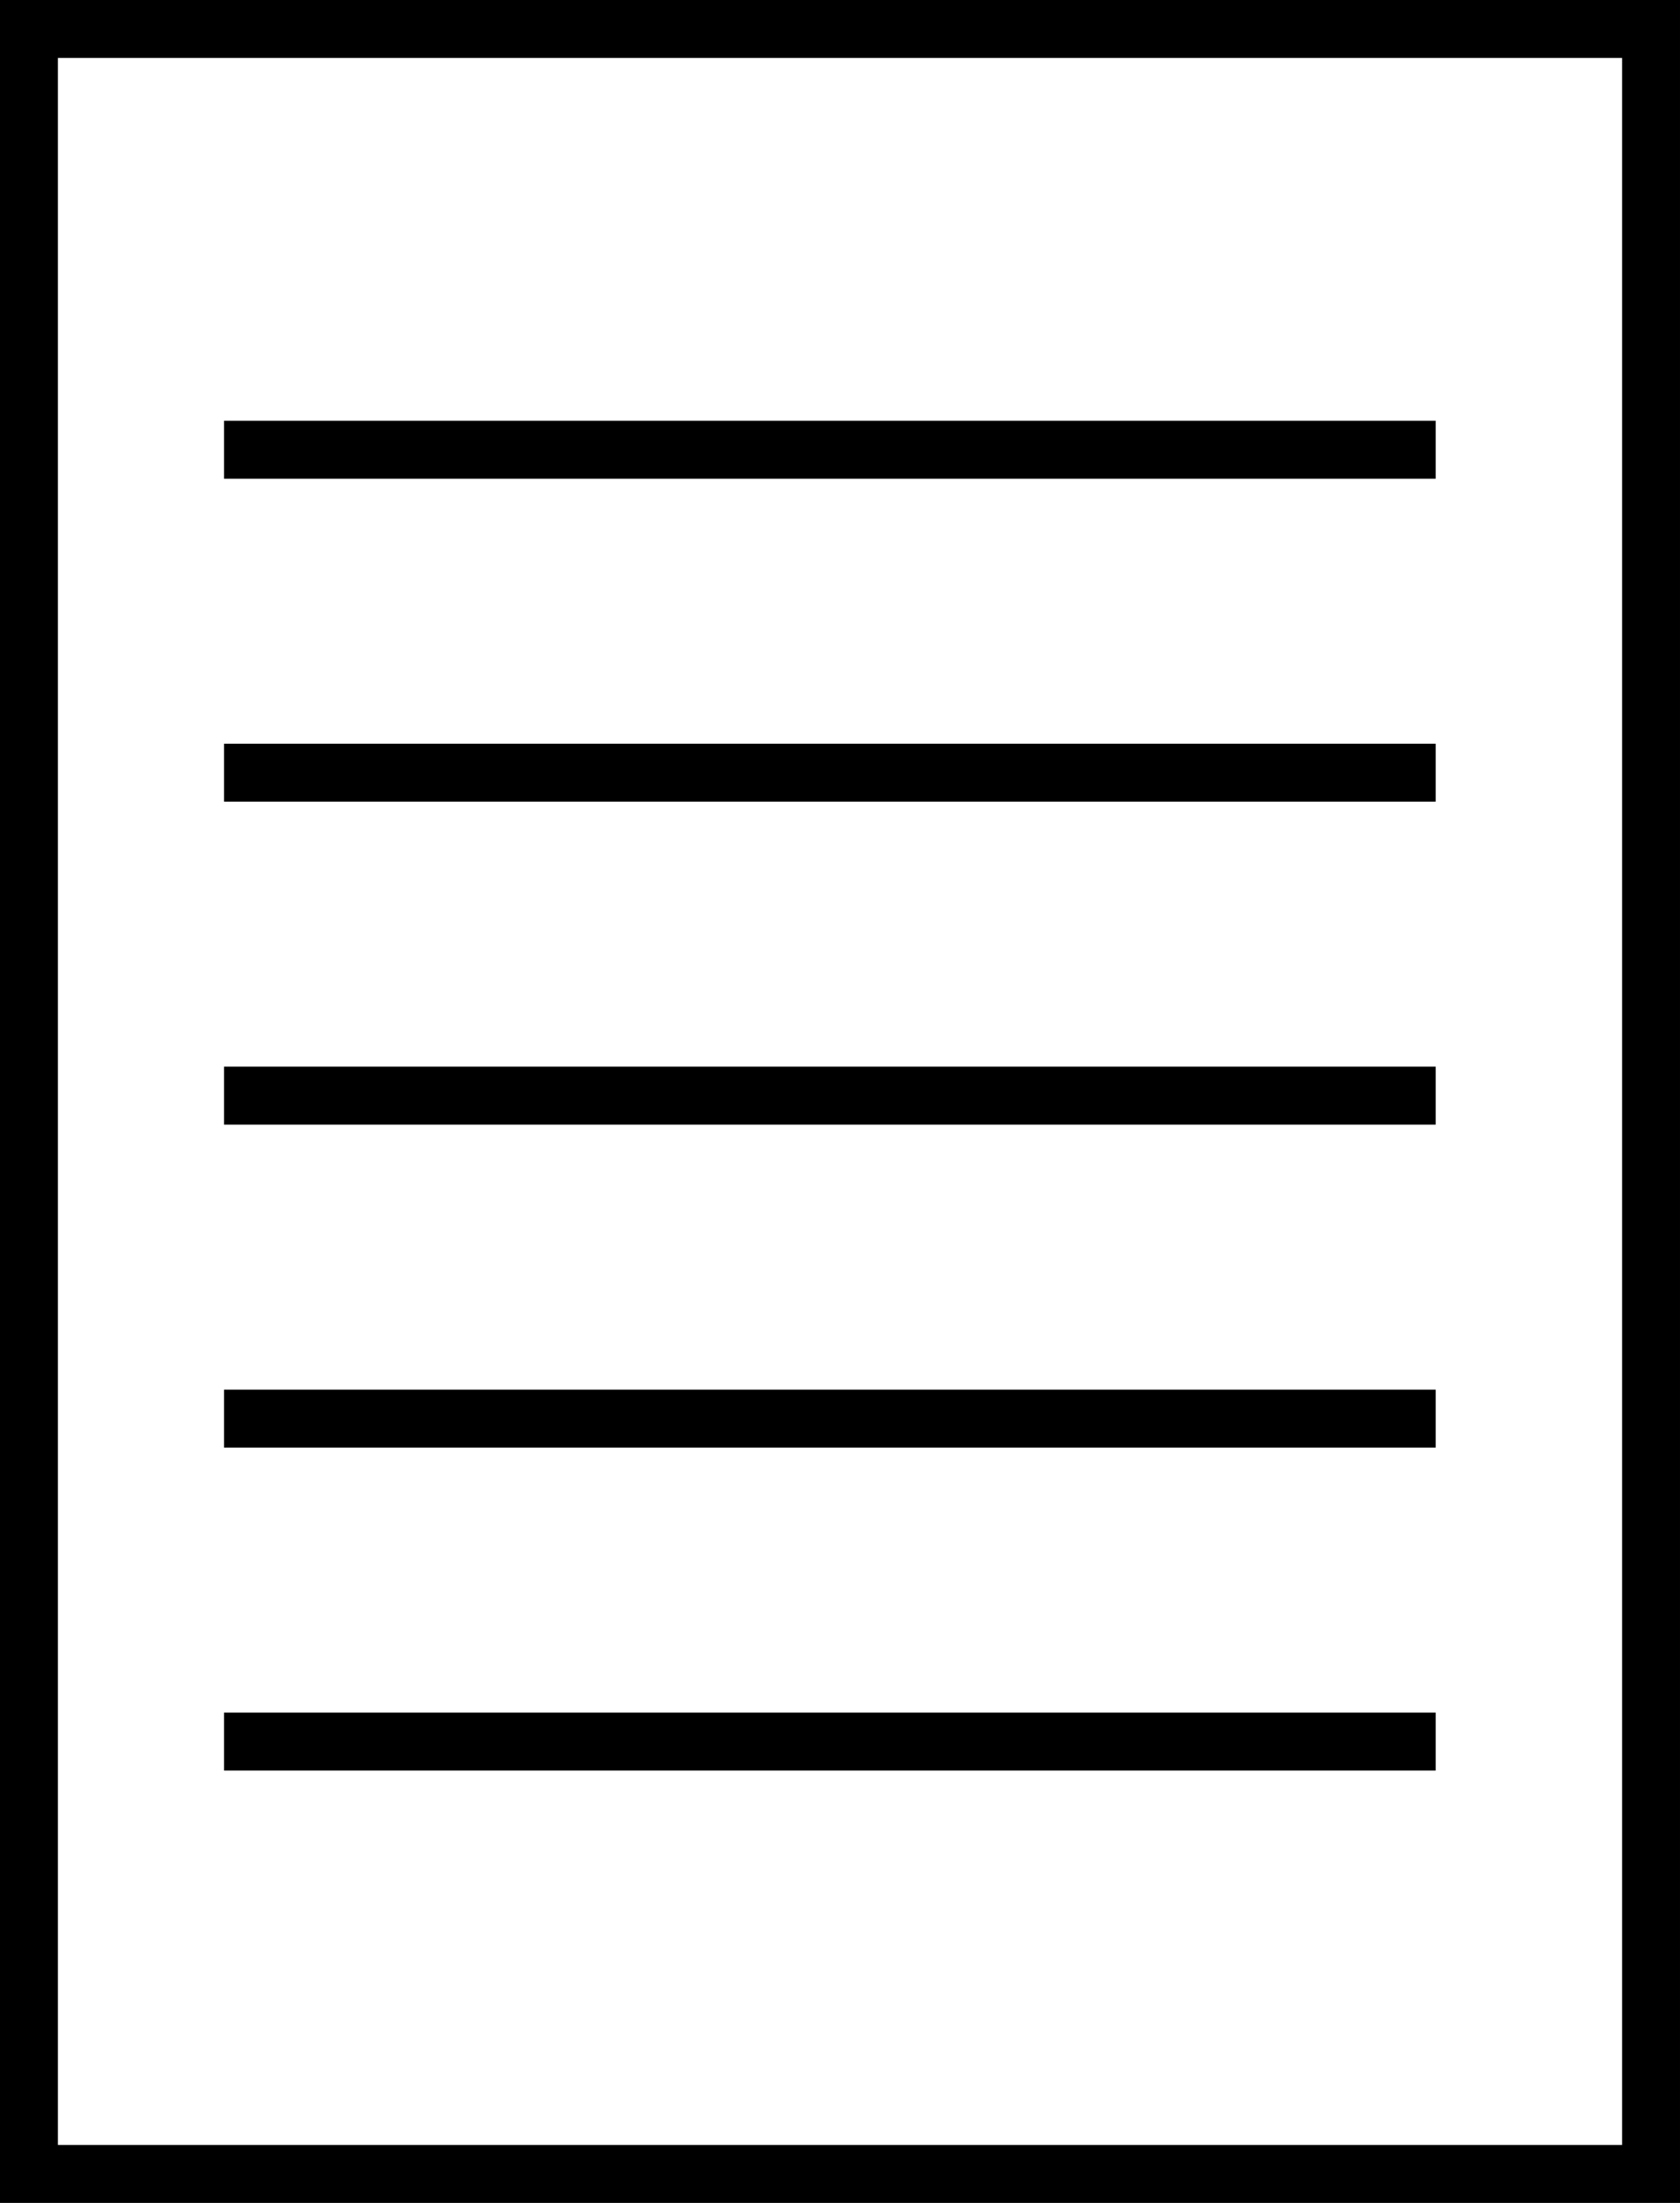 <svg id="Компонент_4_1" data-name="Компонент 4 – 1" xmlns="http://www.w3.org/2000/svg" width="29" height="38" viewBox="0 0 29 38">
  <g id="Прямоугольник_254" data-name="Прямоугольник 254" fill="none" stroke="#000" stroke-width="1">
    <rect width="29" height="38" stroke="none"/>
    <rect x="0.5" y="0.5" width="28" height="37" fill="none"/>
  </g>
  <path id="Контур_942" data-name="Контур 942" d="M11296.546,4072.27h20.916" transform="translate(-11292.679 -4058.941)" fill="none" stroke="#000" stroke-width="1"/>
  <path id="Контур_946" data-name="Контур 946" d="M11296.546,4072.27h20.916" transform="translate(-11292.679 -4064.512)" fill="none" stroke="#000" stroke-width="1"/>
  <path id="Контур_943" data-name="Контур 943" d="M11296.546,4072.27h20.916" transform="translate(-11292.679 -4053.37)" fill="none" stroke="#000" stroke-width="1"/>
  <path id="Контур_944" data-name="Контур 944" d="M11296.546,4072.27h20.916" transform="translate(-11292.679 -4047.799)" fill="none" stroke="#000" stroke-width="1"/>
  <path id="Контур_945" data-name="Контур 945" d="M11296.546,4072.27h20.916" transform="translate(-11292.679 -4042.228)" fill="none" stroke="#000" stroke-width="1"/>
</svg>
